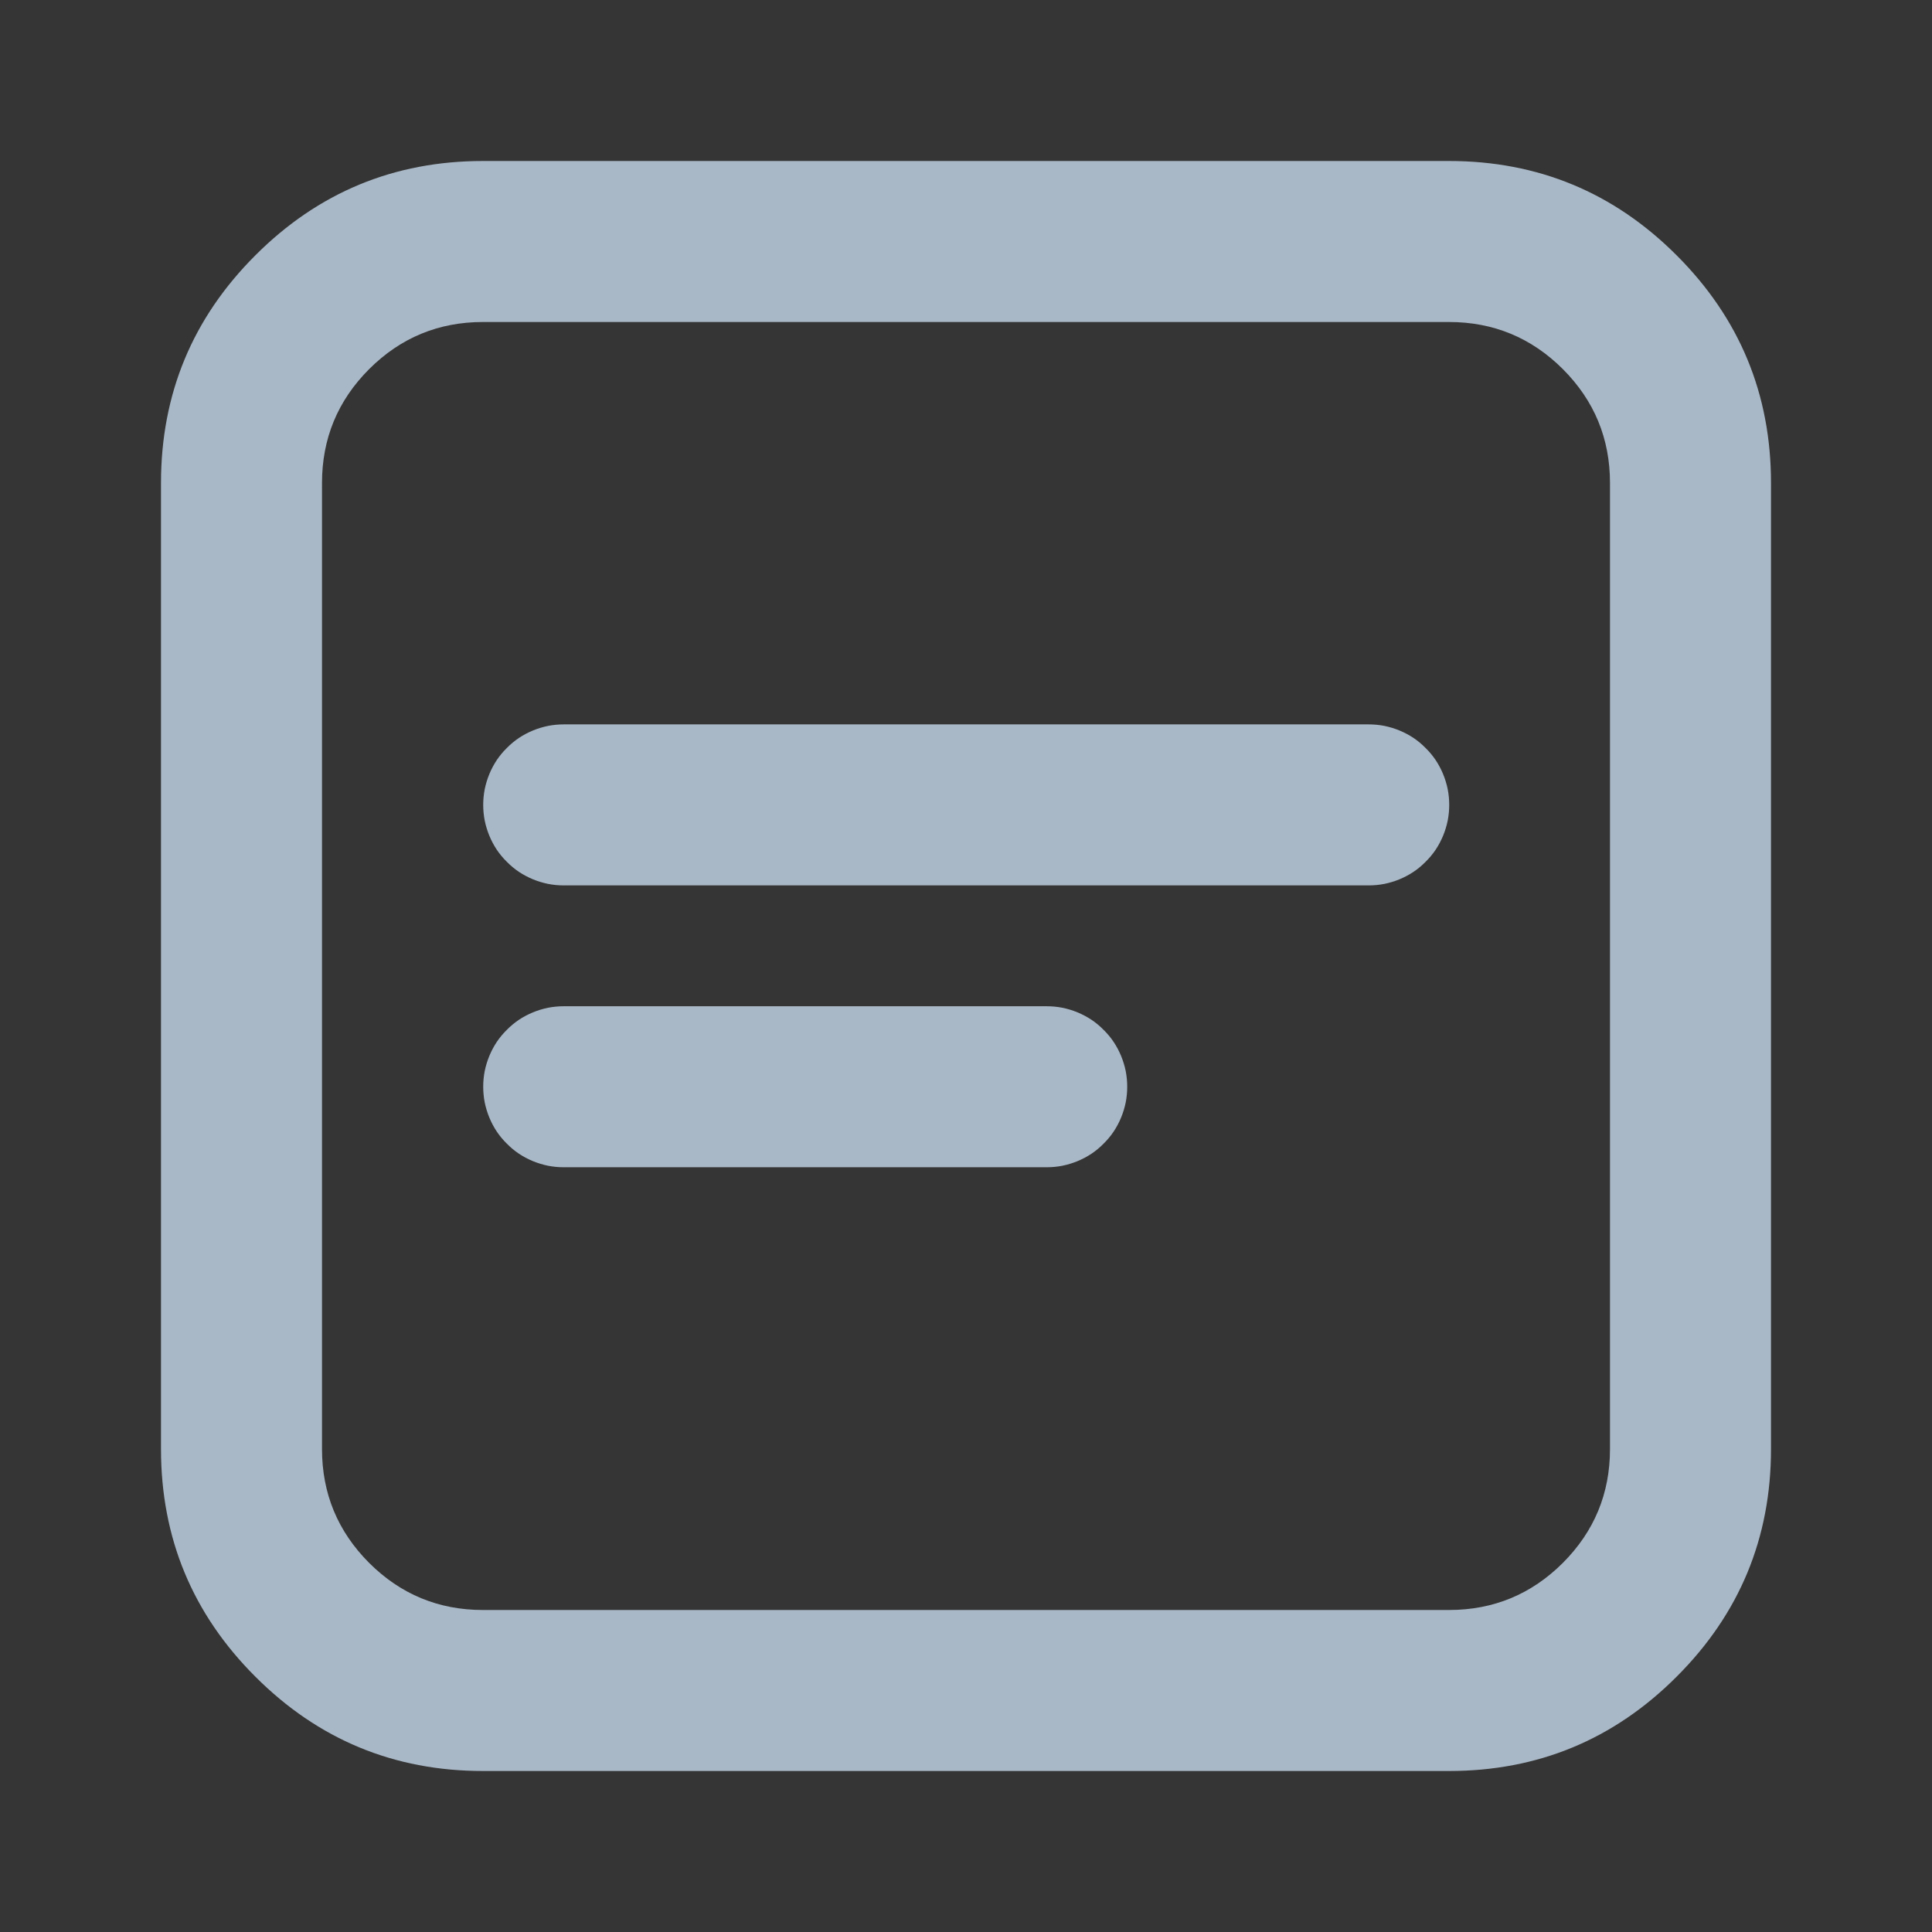 <svg xmlns="http://www.w3.org/2000/svg" xmlns:xlink="http://www.w3.org/1999/xlink" fill="none" version="1.1" width="18" height="18" viewBox="0 0 18 18"><rect x="0" y="0" width="18" height="18" fill="#333333" stroke="none"/><defs><clipPath id="master_svg0_89_04143"><rect x="0" y="0" width="18" height="18" rx="0"/></clipPath></defs><g clip-path="url(#master_svg0_89_04143)"><g><rect x="0" y="0" width="18" height="18" rx="0" fill="#FFFFFF" fill-opacity="0.01"/></g><g><path d="M1.5,13.5L1.5,4.5Q1.5,3.257,2.379,2.379Q3.257,1.5,4.5,1.5L13.5,1.5Q14.743,1.5,15.621,2.379Q16.5,3.257,16.5,4.5L16.5,13.5Q16.5,14.743,15.621,15.621Q14.743,16.5,13.5,16.5L4.5,16.5Q3.257,16.5,2.379,15.621Q1.5,14.743,1.5,13.5ZM3,13.5Q3,14.121,3.439,14.561Q3.879,15,4.5,15L13.5,15Q14.121,15,14.561,14.561Q15,14.121,15,13.5L15,4.5Q15,3.879,14.561,3.439Q14.121,3,13.5,3L4.5,3Q3.879,3,3.439,3.439Q3,3.879,3,4.5L3,13.5Z" fill="#A9B8C7" fill-opacity="1"/></g><g><path d="M5.252,6.749L12.752,6.749Q12.826,6.749,12.898,6.763Q12.971,6.778,13.039,6.806Q13.107,6.834,13.169,6.875Q13.23,6.916,13.282,6.969Q13.335,7.021,13.376,7.082Q13.417,7.144,13.445,7.212Q13.473,7.28,13.488,7.353Q13.502,7.425,13.502,7.499Q13.502,7.573,13.488,7.645Q13.473,7.718,13.445,7.786Q13.417,7.854,13.376,7.916Q13.335,7.977,13.282,8.029Q13.23,8.082,13.169,8.123Q13.107,8.164,13.039,8.192Q12.971,8.22,12.898,8.235Q12.826,8.249,12.752,8.249L5.252,8.249Q5.178,8.249,5.106,8.235Q5.033,8.22,4.965,8.192Q4.897,8.164,4.835,8.123Q4.774,8.082,4.722,8.029Q4.669,7.977,4.628,7.916Q4.587,7.854,4.559,7.786Q4.531,7.718,4.516,7.645Q4.502,7.573,4.502,7.499Q4.502,7.425,4.516,7.353Q4.531,7.28,4.559,7.212Q4.587,7.144,4.628,7.082Q4.669,7.021,4.722,6.969Q4.774,6.916,4.835,6.875Q4.897,6.834,4.965,6.806Q5.033,6.778,5.106,6.763Q5.178,6.749,5.252,6.749ZM6.002,7.499Q6.002,7.573,5.988,7.645Q5.973,7.718,5.945,7.786Q5.917,7.854,5.876,7.916Q5.835,7.977,5.782,8.029Q5.73,8.082,5.669,8.123Q5.607,8.164,5.539,8.192Q5.471,8.22,5.398,8.235Q5.326,8.249,5.252,8.249Q5.178,8.249,5.106,8.235Q5.033,8.22,4.965,8.192Q4.897,8.164,4.835,8.123Q4.774,8.082,4.722,8.029Q4.669,7.977,4.628,7.916Q4.587,7.854,4.559,7.786Q4.531,7.718,4.516,7.645Q4.502,7.573,4.502,7.499Q4.502,7.425,4.516,7.353Q4.531,7.28,4.559,7.212Q4.587,7.144,4.628,7.082Q4.669,7.021,4.722,6.969Q4.774,6.916,4.835,6.875Q4.897,6.834,4.965,6.806Q5.033,6.778,5.106,6.763Q5.178,6.749,5.252,6.749Q5.326,6.749,5.398,6.763Q5.471,6.778,5.539,6.806Q5.607,6.834,5.669,6.875Q5.73,6.916,5.782,6.969Q5.835,7.021,5.876,7.082Q5.917,7.144,5.945,7.212Q5.973,7.28,5.988,7.353Q6.002,7.425,6.002,7.499ZM13.502,7.499Q13.502,7.573,13.488,7.645Q13.473,7.718,13.445,7.786Q13.417,7.854,13.376,7.916Q13.335,7.977,13.282,8.029Q13.23,8.082,13.169,8.123Q13.107,8.164,13.039,8.192Q12.971,8.22,12.898,8.235Q12.826,8.249,12.752,8.249Q12.678,8.249,12.606,8.235Q12.533,8.22,12.465,8.192Q12.397,8.164,12.335,8.123Q12.274,8.082,12.222,8.029Q12.169,7.977,12.128,7.916Q12.087,7.854,12.059,7.786Q12.031,7.718,12.016,7.645Q12.002,7.573,12.002,7.499Q12.002,7.425,12.016,7.353Q12.031,7.28,12.059,7.212Q12.087,7.144,12.128,7.082Q12.169,7.021,12.222,6.969Q12.274,6.916,12.335,6.875Q12.397,6.834,12.465,6.806Q12.533,6.778,12.606,6.763Q12.678,6.749,12.752,6.749Q12.826,6.749,12.898,6.763Q12.971,6.778,13.039,6.806Q13.107,6.834,13.169,6.875Q13.23,6.916,13.282,6.969Q13.335,7.021,13.376,7.082Q13.417,7.144,13.445,7.212Q13.473,7.28,13.488,7.353Q13.502,7.425,13.502,7.499Z" fill="#A9B8C7" fill-opacity="1"/></g><g><path d="M5.252,9.375L9.752,9.375Q9.826,9.375,9.898,9.389Q9.971,9.404,10.039,9.432Q10.107,9.46,10.169,9.501Q10.23,9.542,10.282,9.595Q10.335,9.647,10.376,9.708Q10.417,9.77,10.445,9.838Q10.473,9.906,10.488,9.979Q10.502,10.051,10.502,10.125Q10.502,10.199,10.488,10.271Q10.473,10.344,10.445,10.412Q10.417,10.48,10.376,10.542Q10.335,10.603,10.282,10.655Q10.23,10.708,10.169,10.749Q10.107,10.79,10.039,10.818Q9.971,10.846,9.898,10.861Q9.826,10.875,9.752,10.875L5.252,10.875Q5.178,10.875,5.106,10.861Q5.033,10.846,4.965,10.818Q4.897,10.79,4.835,10.749Q4.774,10.708,4.722,10.655Q4.669,10.603,4.628,10.542Q4.587,10.48,4.559,10.412Q4.531,10.344,4.516,10.271Q4.502,10.199,4.502,10.125Q4.502,10.051,4.516,9.979Q4.531,9.906,4.559,9.838Q4.587,9.77,4.628,9.708Q4.669,9.647,4.722,9.595Q4.774,9.542,4.835,9.501Q4.897,9.46,4.965,9.432Q5.033,9.404,5.106,9.389Q5.178,9.375,5.252,9.375ZM6.002,10.125Q6.002,10.199,5.988,10.271Q5.973,10.344,5.945,10.412Q5.917,10.48,5.876,10.542Q5.835,10.603,5.782,10.655Q5.73,10.708,5.669,10.749Q5.607,10.79,5.539,10.818Q5.471,10.846,5.398,10.861Q5.326,10.875,5.252,10.875Q5.178,10.875,5.106,10.861Q5.033,10.846,4.965,10.818Q4.897,10.79,4.835,10.749Q4.774,10.708,4.722,10.655Q4.669,10.603,4.628,10.542Q4.587,10.48,4.559,10.412Q4.531,10.344,4.516,10.271Q4.502,10.199,4.502,10.125Q4.502,10.051,4.516,9.979Q4.531,9.906,4.559,9.838Q4.587,9.77,4.628,9.708Q4.669,9.647,4.722,9.595Q4.774,9.542,4.835,9.501Q4.897,9.46,4.965,9.432Q5.033,9.404,5.106,9.389Q5.178,9.375,5.252,9.375Q5.326,9.375,5.398,9.389Q5.471,9.404,5.539,9.432Q5.607,9.46,5.669,9.501Q5.73,9.542,5.782,9.595Q5.835,9.647,5.876,9.708Q5.917,9.77,5.945,9.838Q5.973,9.906,5.988,9.979Q6.002,10.051,6.002,10.125ZM10.502,10.125Q10.502,10.199,10.488,10.271Q10.473,10.344,10.445,10.412Q10.417,10.48,10.376,10.542Q10.335,10.603,10.282,10.655Q10.23,10.708,10.169,10.749Q10.107,10.79,10.039,10.818Q9.971,10.846,9.898,10.861Q9.826,10.875,9.752,10.875Q9.678,10.875,9.606,10.861Q9.533,10.846,9.465,10.818Q9.397,10.79,9.335,10.749Q9.274,10.708,9.222,10.655Q9.169,10.603,9.128,10.542Q9.087,10.48,9.059,10.412Q9.031,10.344,9.016,10.271Q9.002,10.199,9.002,10.125Q9.002,10.051,9.016,9.979Q9.031,9.906,9.059,9.838Q9.087,9.77,9.128,9.708Q9.169,9.647,9.222,9.595Q9.274,9.542,9.335,9.501Q9.397,9.46,9.465,9.432Q9.533,9.404,9.606,9.389Q9.678,9.375,9.752,9.375Q9.826,9.375,9.898,9.389Q9.971,9.404,10.039,9.432Q10.107,9.46,10.169,9.501Q10.23,9.542,10.282,9.595Q10.335,9.647,10.376,9.708Q10.417,9.77,10.445,9.838Q10.473,9.906,10.488,9.979Q10.502,10.051,10.502,10.125Z" fill="#A9B8C7" fill-opacity="1"/></g></g></svg>